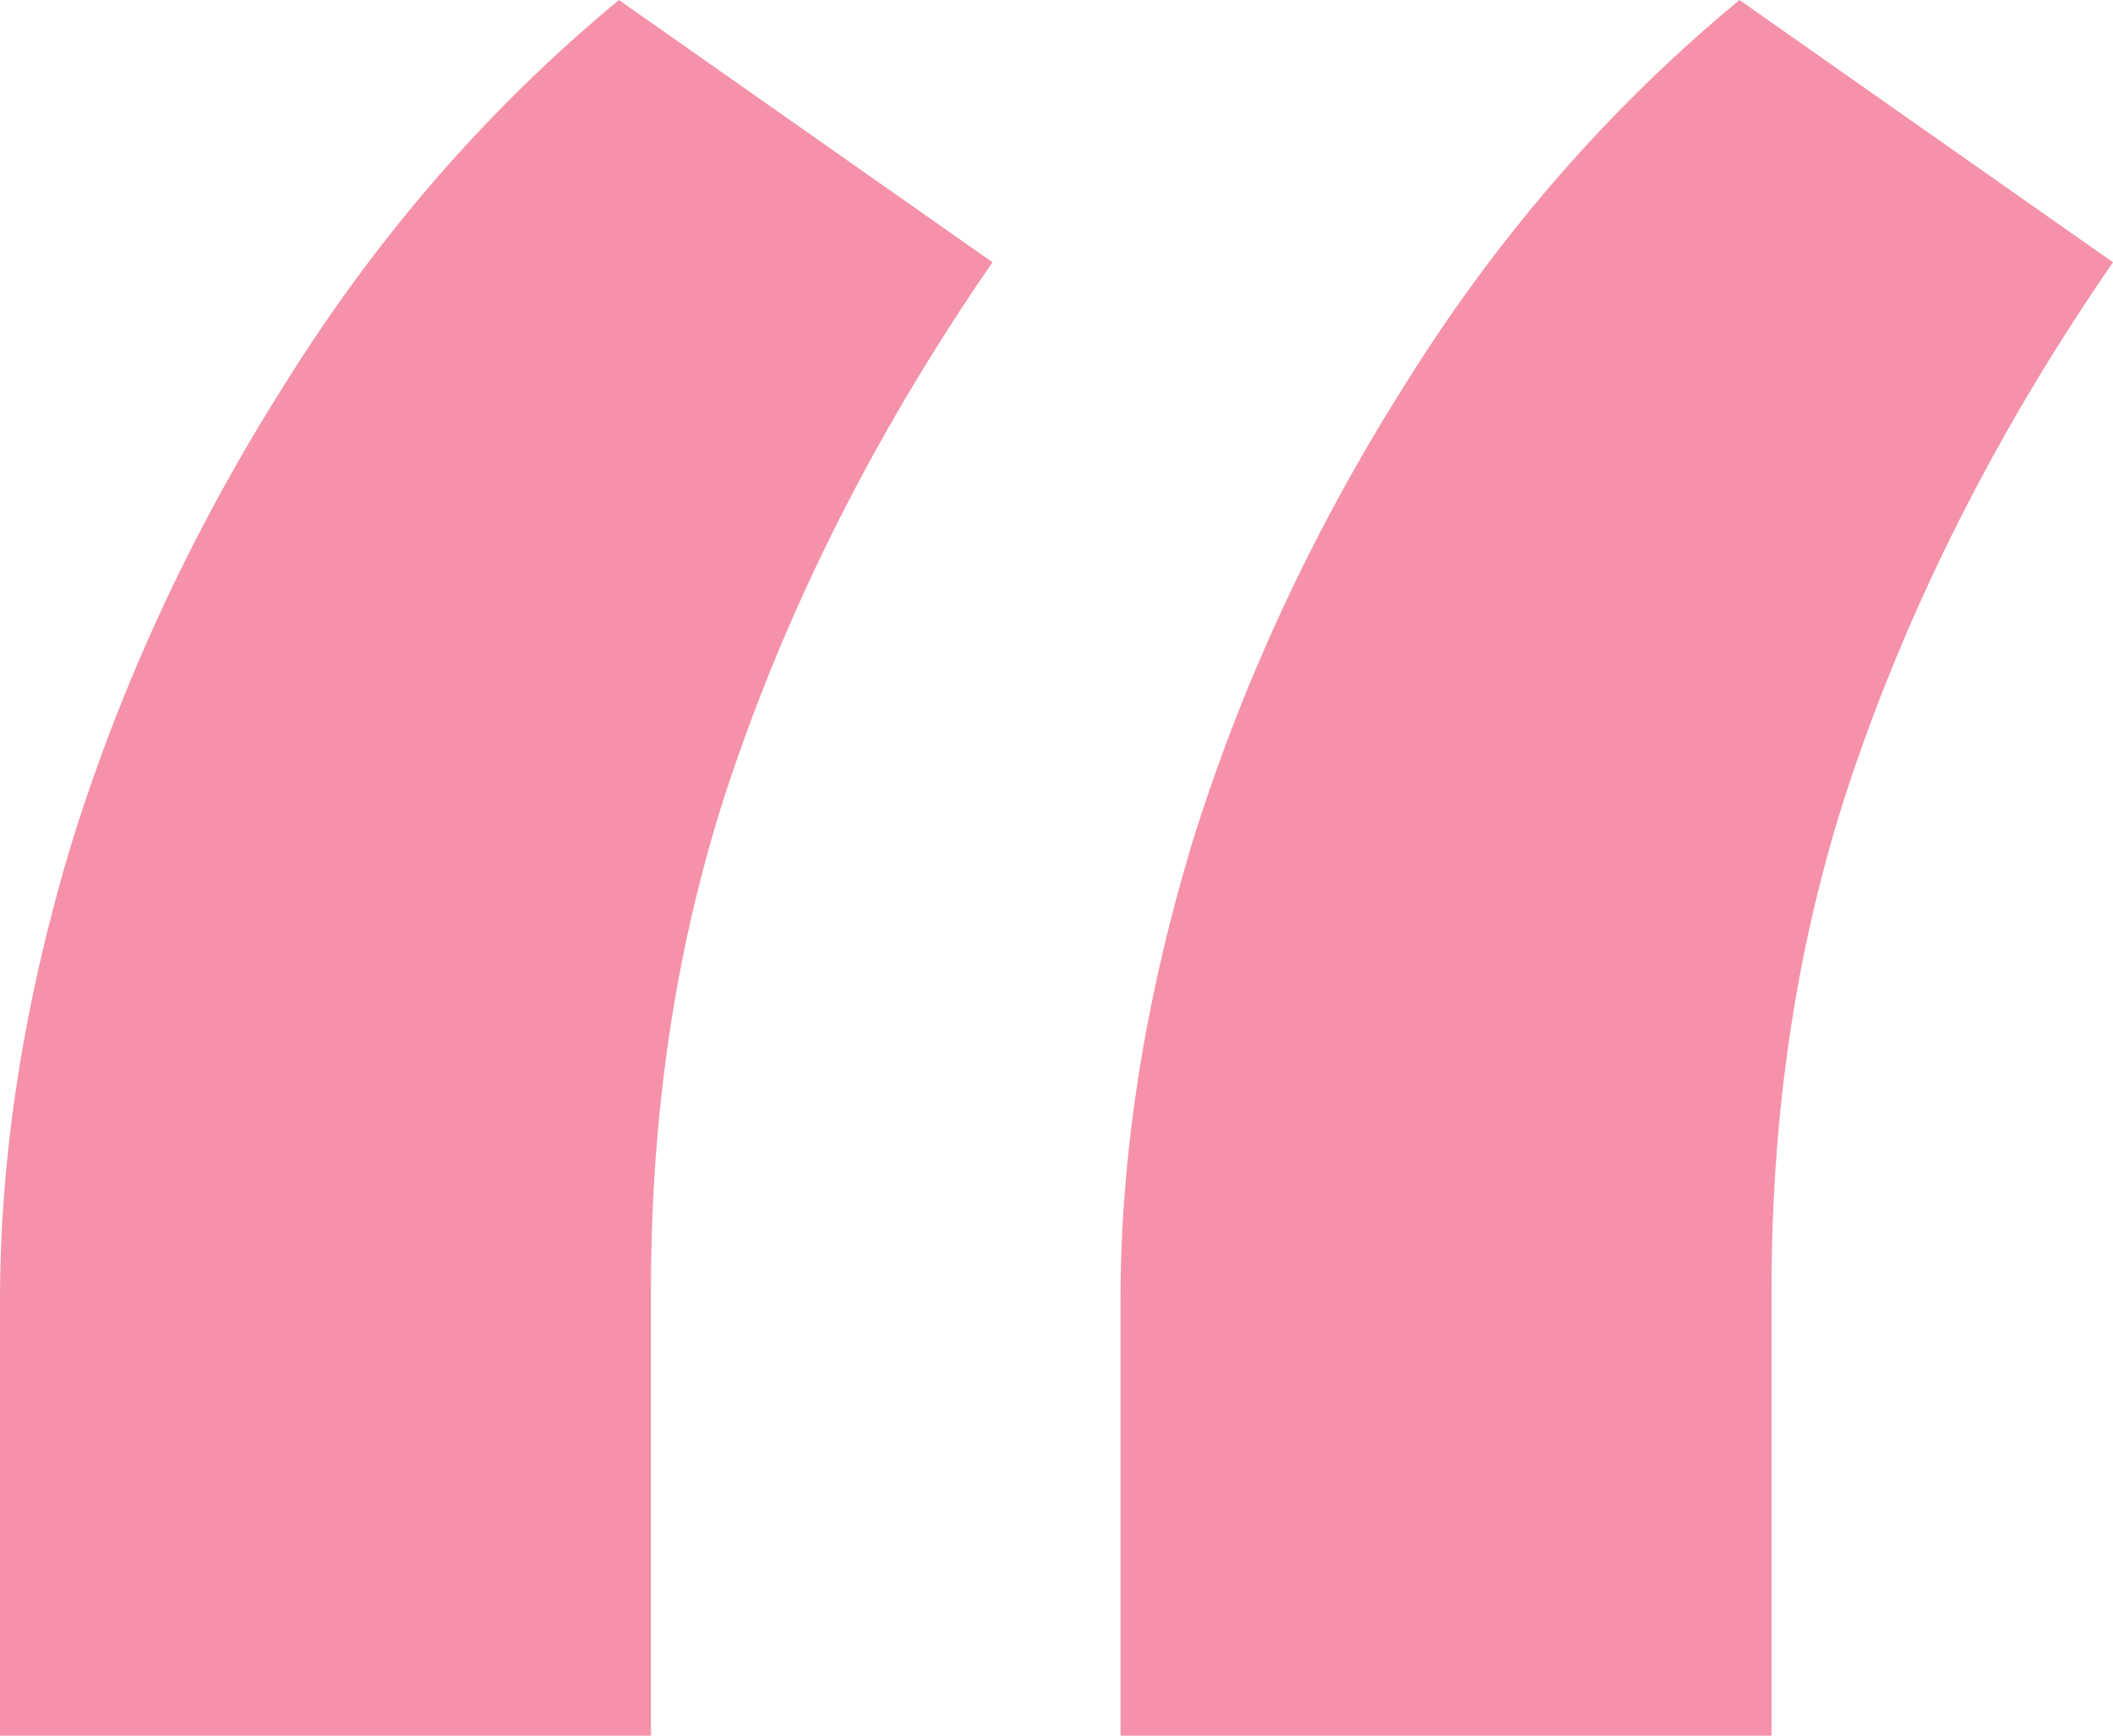 <svg width="28" height="23" viewBox="0 0 28 23" fill="none" xmlns="http://www.w3.org/2000/svg">
<path d="M0 23V17.238C0 15.302 0.314 13.286 0.943 11.191C1.603 9.063 2.545 7.032 3.771 5.095C4.997 3.127 6.474 1.429 8.202 0L13.152 3.476C11.706 5.571 10.59 7.73 9.805 9.952C9.019 12.143 8.626 14.524 8.626 17.095V23H0ZM14.848 23V17.238C14.848 15.302 15.163 13.286 15.791 11.191C16.451 9.063 17.394 7.032 18.619 5.095C19.845 3.127 21.322 1.429 23.05 0L28 3.476C26.554 5.571 25.439 7.73 24.653 9.952C23.868 12.143 23.475 14.524 23.475 17.095V23H14.848Z" fill="#F592AA"/>
</svg>
